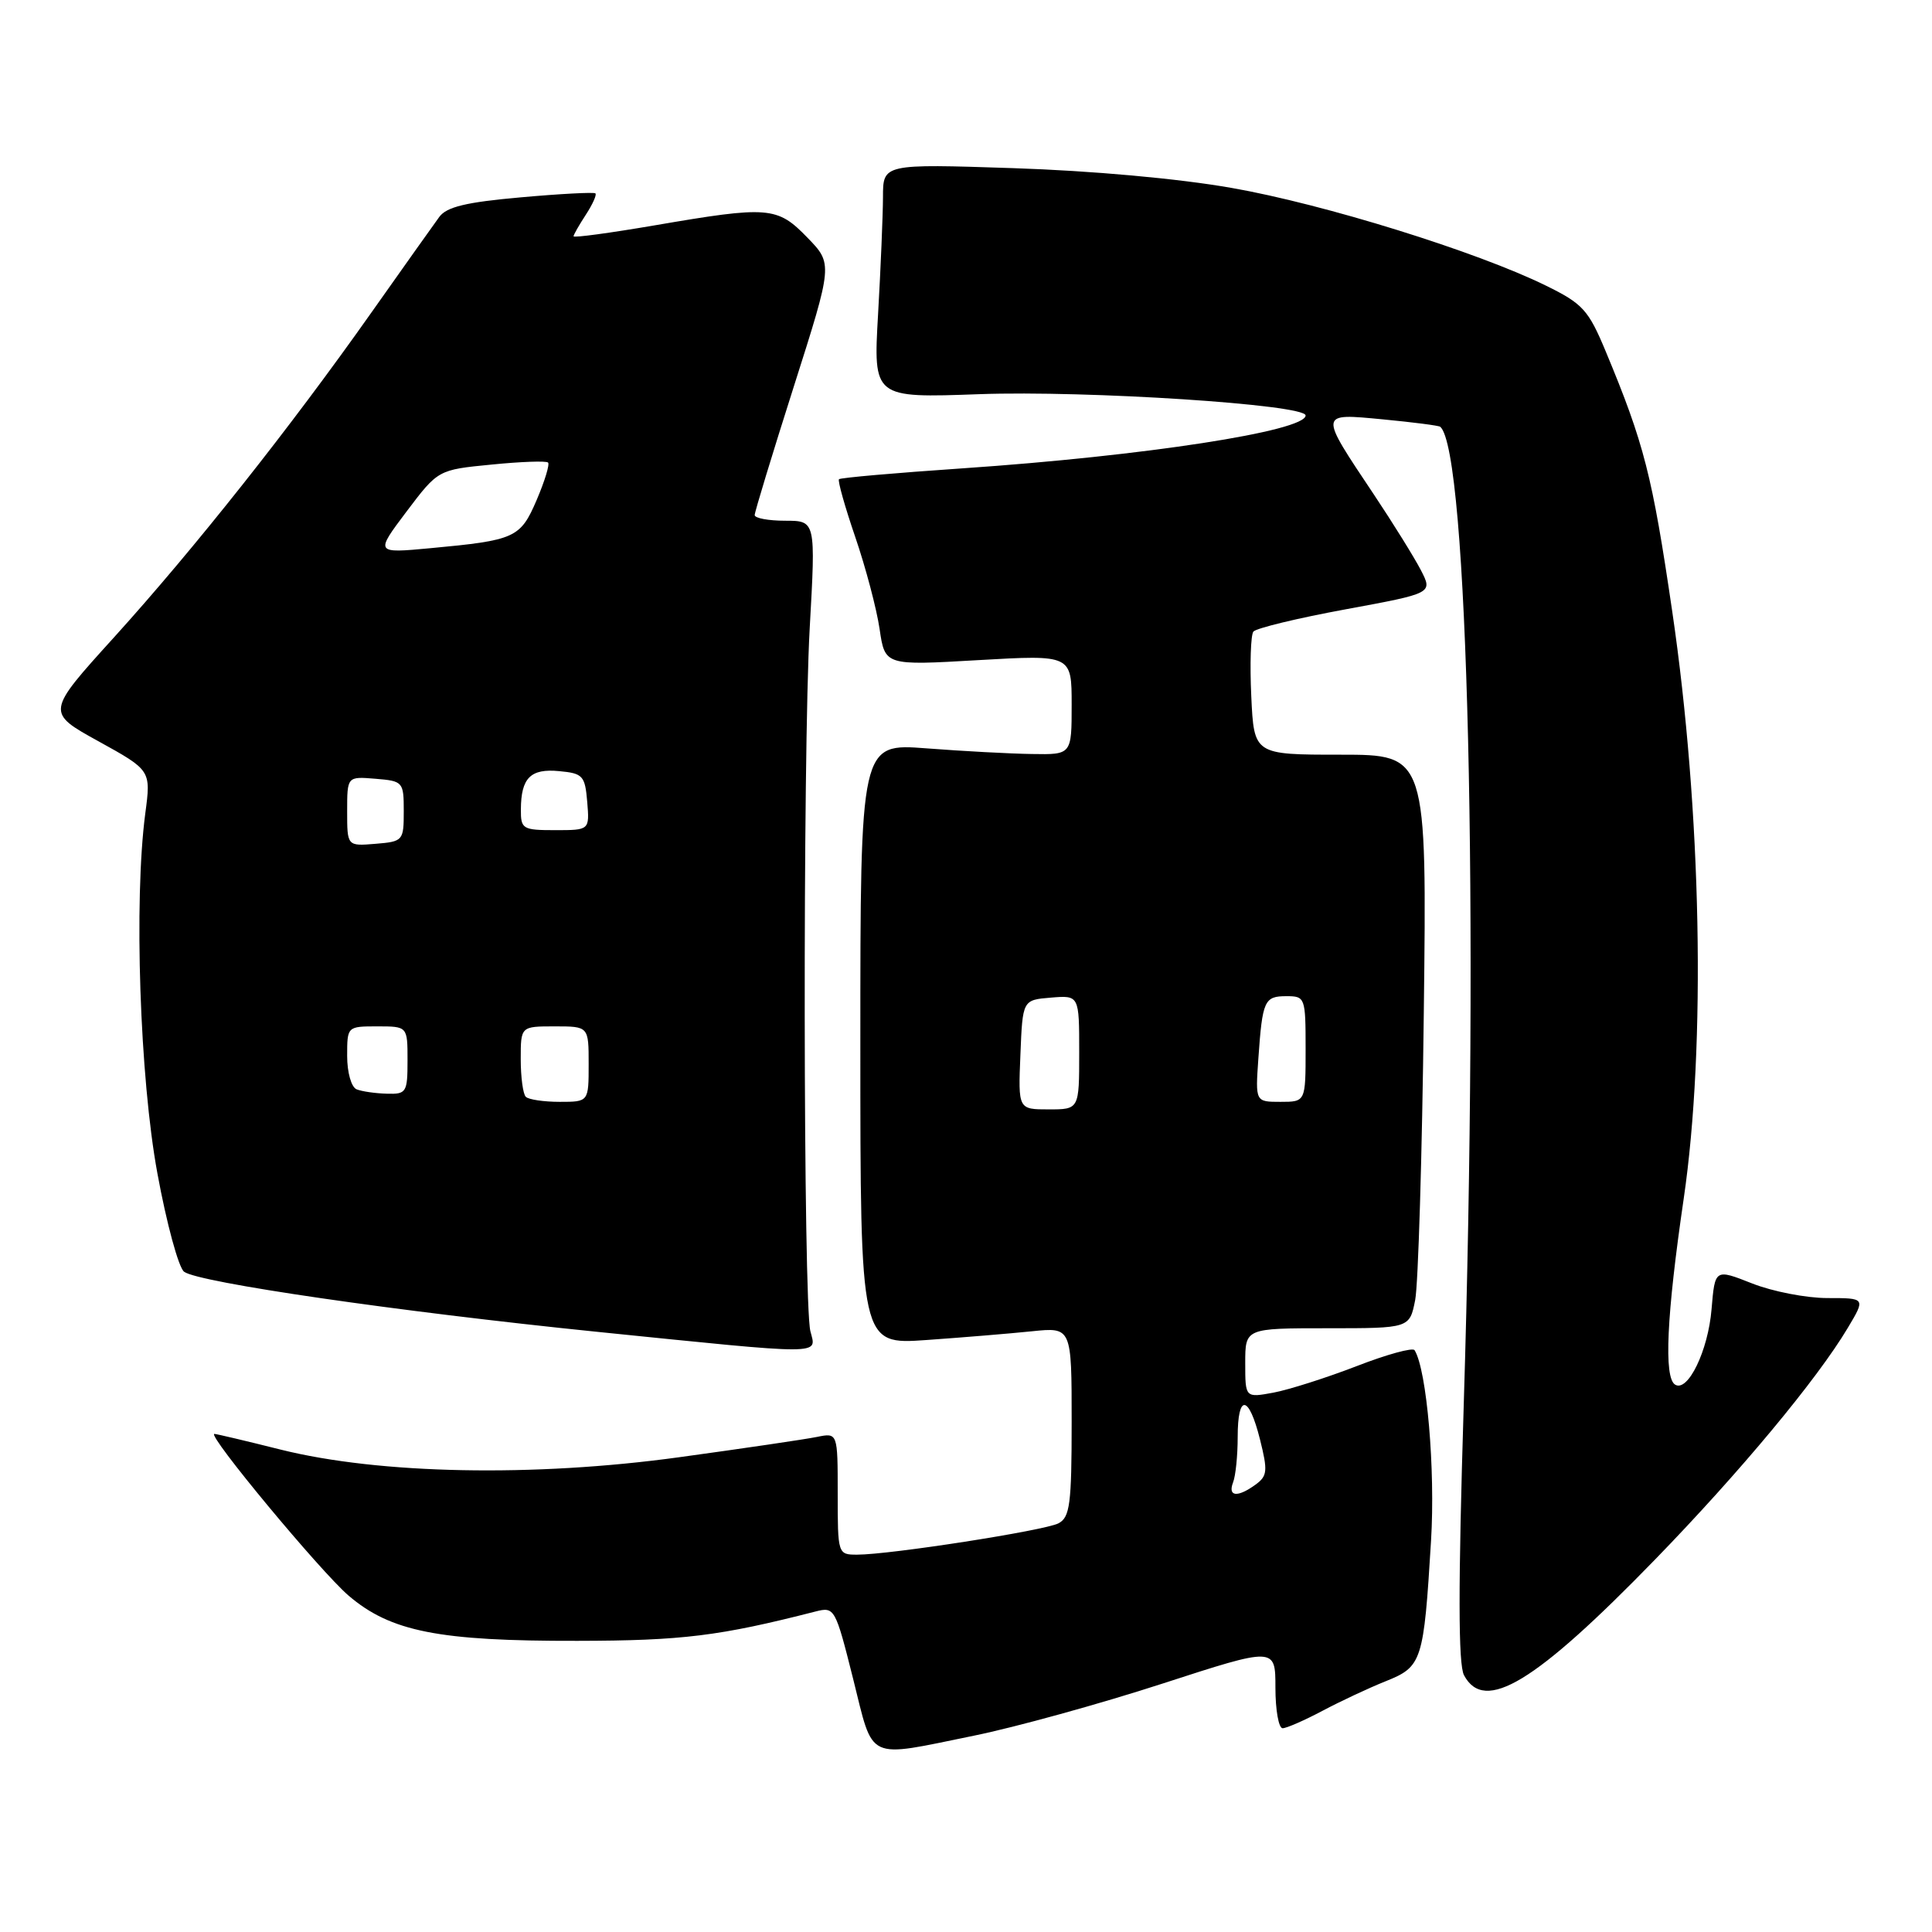 <?xml version="1.0" encoding="UTF-8" standalone="no"?>
<!DOCTYPE svg PUBLIC "-//W3C//DTD SVG 1.1//EN" "http://www.w3.org/Graphics/SVG/1.1/DTD/svg11.dtd" >
<svg xmlns="http://www.w3.org/2000/svg" xmlns:xlink="http://www.w3.org/1999/xlink" version="1.1" viewBox="0 0 256 256">
 <g >
 <path fill="currentColor"
d=" M 129.08 229.98 C 134.53 228.87 145.73 225.78 153.99 223.10 C 169.00 218.23 169.00 218.23 169.00 223.62 C 169.00 226.58 169.43 229.00 169.95 229.00 C 170.47 229.00 172.84 227.96 175.22 226.70 C 177.61 225.43 181.39 223.66 183.64 222.76 C 188.43 220.84 188.65 220.16 189.62 204.15 C 190.20 194.72 189.06 181.52 187.44 178.91 C 187.21 178.52 183.75 179.47 179.76 181.02 C 175.77 182.56 170.81 184.14 168.75 184.53 C 165.00 185.22 165.00 185.22 165.00 180.61 C 165.00 176.00 165.00 176.00 175.89 176.00 C 186.78 176.00 186.78 176.00 187.52 172.25 C 187.92 170.19 188.44 153.09 188.66 134.25 C 189.07 100.00 189.07 100.00 177.62 100.00 C 166.16 100.00 166.16 100.00 165.80 92.25 C 165.60 87.99 165.73 84.13 166.08 83.69 C 166.44 83.24 171.93 81.91 178.29 80.74 C 189.85 78.61 189.85 78.61 188.28 75.56 C 187.41 73.88 184.60 69.35 182.03 65.50 C 174.73 54.57 174.70 54.76 183.26 55.57 C 187.24 55.95 190.65 56.39 190.84 56.55 C 194.51 59.71 195.97 120.77 193.95 186.23 C 193.21 210.32 193.22 220.54 193.99 221.98 C 196.71 227.06 203.40 223.01 219.32 206.63 C 230.51 195.11 240.77 182.79 244.85 175.94 C 247.20 172.00 247.20 172.00 242.14 172.00 C 239.35 172.00 234.86 171.13 232.16 170.06 C 227.24 168.12 227.24 168.12 226.79 173.47 C 226.34 178.97 223.65 184.52 221.96 183.47 C 220.45 182.54 220.83 174.34 223.10 158.83 C 226.07 138.55 225.46 107.42 221.58 81.02 C 218.93 62.98 217.87 58.81 212.74 46.50 C 210.48 41.08 209.72 40.24 204.87 37.86 C 195.71 33.35 175.43 27.04 163.19 24.90 C 156.17 23.66 144.61 22.62 134.25 22.28 C 117.00 21.71 117.00 21.71 117.00 26.11 C 116.99 28.52 116.70 35.50 116.35 41.62 C 115.71 52.74 115.71 52.74 129.77 52.23 C 144.07 51.72 173.00 53.60 173.00 55.05 C 173.00 57.12 151.62 60.42 127.51 62.06 C 118.71 62.66 111.36 63.30 111.17 63.50 C 110.98 63.69 111.95 67.14 113.33 71.17 C 114.71 75.20 116.16 80.68 116.55 83.34 C 117.26 88.19 117.26 88.19 129.63 87.47 C 142.00 86.76 142.00 86.76 142.00 93.38 C 142.00 100.00 142.00 100.00 136.75 99.91 C 133.86 99.87 127.56 99.53 122.75 99.16 C 114.00 98.49 114.00 98.49 114.00 138.33 C 114.00 178.18 114.00 178.18 122.75 177.56 C 127.56 177.22 133.86 176.70 136.75 176.40 C 142.00 175.86 142.00 175.86 142.00 188.39 C 142.00 199.32 141.77 201.05 140.25 201.85 C 138.40 202.81 117.94 206.00 113.57 206.00 C 111.02 206.00 111.00 205.93 111.00 197.92 C 111.00 189.84 111.00 189.84 108.25 190.40 C 106.74 190.71 98.53 191.92 90.00 193.09 C 70.75 195.74 50.29 195.35 37.19 192.08 C 32.61 190.93 28.67 190.00 28.41 190.00 C 27.33 190.00 42.46 208.23 46.18 211.42 C 51.75 216.19 58.15 217.46 76.50 217.42 C 90.39 217.40 95.34 216.79 108.07 213.53 C 110.58 212.89 110.69 213.07 113.04 222.44 C 115.81 233.50 114.61 232.93 129.08 229.98 Z  M 107.38 176.39 C 106.43 172.60 106.36 99.99 107.29 83.25 C 108.09 69.00 108.09 69.00 104.04 69.00 C 101.82 69.00 100.00 68.66 100.00 68.25 C 100.00 67.84 102.33 60.18 105.18 51.23 C 110.36 34.96 110.36 34.96 106.98 31.48 C 102.99 27.36 101.86 27.27 86.75 29.86 C 80.84 30.87 76.00 31.53 76.00 31.31 C 76.00 31.10 76.74 29.81 77.64 28.43 C 78.53 27.06 79.10 25.80 78.89 25.62 C 78.67 25.45 74.22 25.68 69.00 26.15 C 61.77 26.79 59.19 27.41 58.21 28.74 C 57.50 29.71 53.42 35.45 49.15 41.50 C 38.41 56.72 25.77 72.67 15.11 84.45 C 6.10 94.39 6.10 94.39 13.06 98.23 C 20.01 102.07 20.01 102.07 19.25 107.79 C 17.73 119.32 18.52 142.82 20.86 155.50 C 22.07 162.10 23.66 167.95 24.39 168.51 C 26.28 169.94 52.62 173.77 79.00 176.46 C 109.70 179.58 108.18 179.58 107.38 176.39 Z  M 163.39 196.42 C 163.73 195.55 164.00 192.85 164.00 190.42 C 164.00 184.64 165.46 184.78 166.95 190.71 C 168.00 194.90 167.94 195.57 166.38 196.71 C 163.98 198.46 162.66 198.33 163.39 196.42 Z  M 135.21 139.75 C 135.50 132.50 135.50 132.50 139.25 132.19 C 143.00 131.88 143.00 131.88 143.00 139.44 C 143.00 147.00 143.00 147.00 138.96 147.00 C 134.91 147.00 134.91 147.00 135.21 139.75 Z  M 166.74 140.25 C 167.28 132.55 167.53 132.00 170.47 132.00 C 172.94 132.00 173.00 132.18 173.00 139.00 C 173.00 146.00 173.00 146.00 169.67 146.00 C 166.34 146.00 166.34 146.00 166.74 140.25 Z  M 69.67 145.33 C 69.30 144.97 69.00 142.72 69.00 140.33 C 69.00 136.00 69.00 136.00 73.50 136.00 C 78.00 136.00 78.00 136.00 78.00 141.00 C 78.00 146.00 78.00 146.00 74.17 146.00 C 72.06 146.00 70.03 145.70 69.67 145.33 Z  M 47.25 144.34 C 46.55 144.05 46.00 142.11 46.00 139.92 C 46.00 136.01 46.01 136.00 50.00 136.00 C 54.00 136.00 54.00 136.00 54.00 140.50 C 54.00 144.76 53.85 145.00 51.25 144.92 C 49.74 144.88 47.94 144.62 47.25 144.34 Z  M 46.00 107.50 C 46.00 102.88 46.00 102.88 49.75 103.19 C 53.41 103.49 53.50 103.60 53.50 107.50 C 53.50 111.40 53.41 111.51 49.75 111.81 C 46.00 112.12 46.00 112.12 46.00 107.50 Z  M 69.02 107.25 C 69.04 103.07 70.30 101.81 74.10 102.18 C 77.24 102.47 77.52 102.79 77.81 106.25 C 78.12 110.00 78.12 110.00 73.56 110.00 C 69.25 110.00 69.00 109.85 69.02 107.25 Z  M 53.87 67.78 C 58.05 62.25 58.05 62.25 65.12 61.56 C 69.01 61.17 72.39 61.05 72.62 61.29 C 72.86 61.52 72.18 63.75 71.12 66.23 C 68.95 71.29 68.28 71.59 57.01 72.64 C 49.70 73.32 49.70 73.32 53.87 67.78 Z "/>
</g>
</svg>